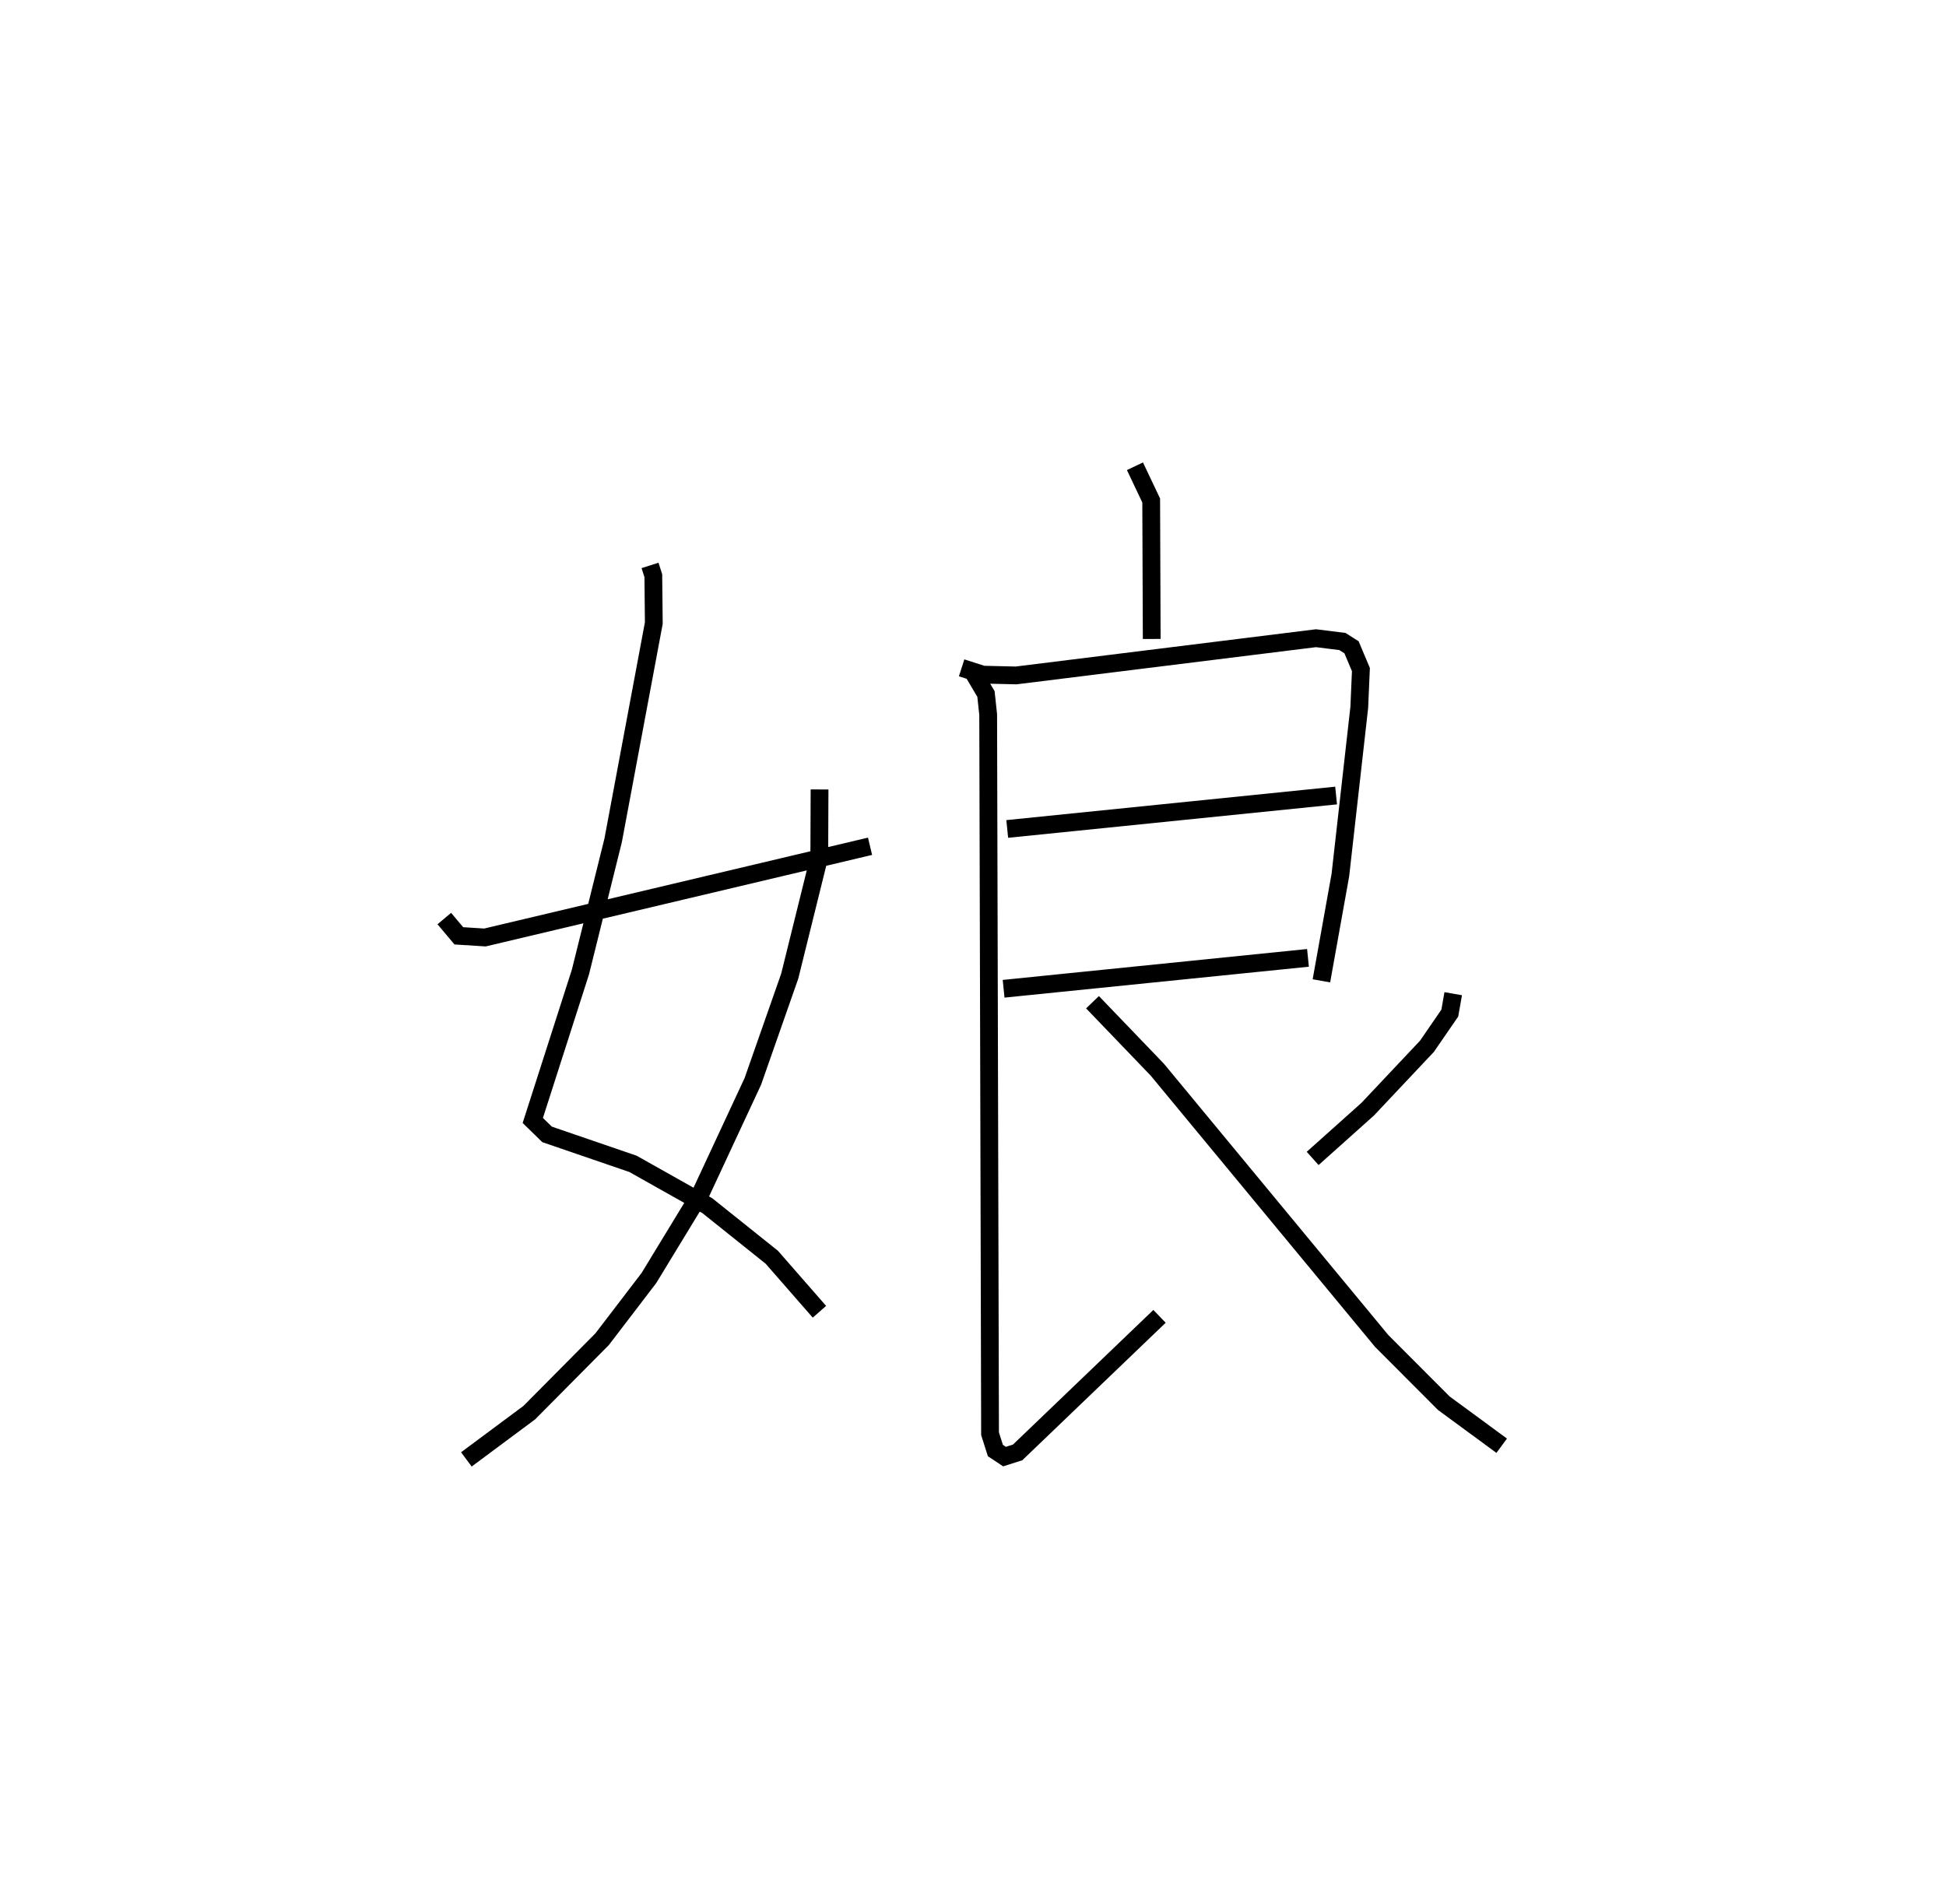 <?xml version="1.0" encoding="utf-8" ?>
<svg baseProfile="full" height="107.113" version="1.1" width="109.493" xmlns="http://www.w3.org/2000/svg" xmlns:ev="http://www.w3.org/2001/xml-events" xmlns:xlink="http://www.w3.org/1999/xlink"><defs /><rect fill="white" height="107.113" width="109.493" x="0" y="0" /><path d="M25,25 m0.0,0.0 m11.574,6.813 l0.186,0.579 0.027,2.666 l-2.288,12.226 -1.841,7.409 l-2.68,8.349 0.805,0.785 l4.833,1.657 4.179,2.351 l3.633,2.906 2.678,3.065 m0.007,-29.388 l-0.015,3.79 -1.663,6.714 l-2.076,5.923 -2.887,6.2 l-2.96,4.862 -2.631,3.441 l-4.098,4.132 -3.542,2.633 m-1.242,-30.43 l0.818,0.971 1.468,0.093 l21.669,-5.132 m14.905,-21.381 l0.914,1.926 0.03,7.791 m-10.696,1.625 l1.193,0.383 1.871,0.044 l16.875,-2.094 1.486,0.185 l0.512,0.325 0.529,1.254 l-0.092,2.126 -1.064,9.439 l-1.067,5.948 m-17.677,-8.545 l18.504,-1.881 m-18.708,10.873 l17.126,-1.739 m-18.775,-15.958 l0.657,1.112 0.124,1.16 l0.105,40.46 0.301,0.947 l0.514,0.34 0.737,-0.235 l7.984,-7.656 m16.524,-18.154 l-0.191,1.091 -1.287,1.87 l-3.337,3.541 -3.093,2.767 m-12.387,-8.789 l3.645,3.794 12.624,15.263 l3.498,3.505 3.257,2.392 " fill="none" stroke="black" stroke-width="1" /></svg>